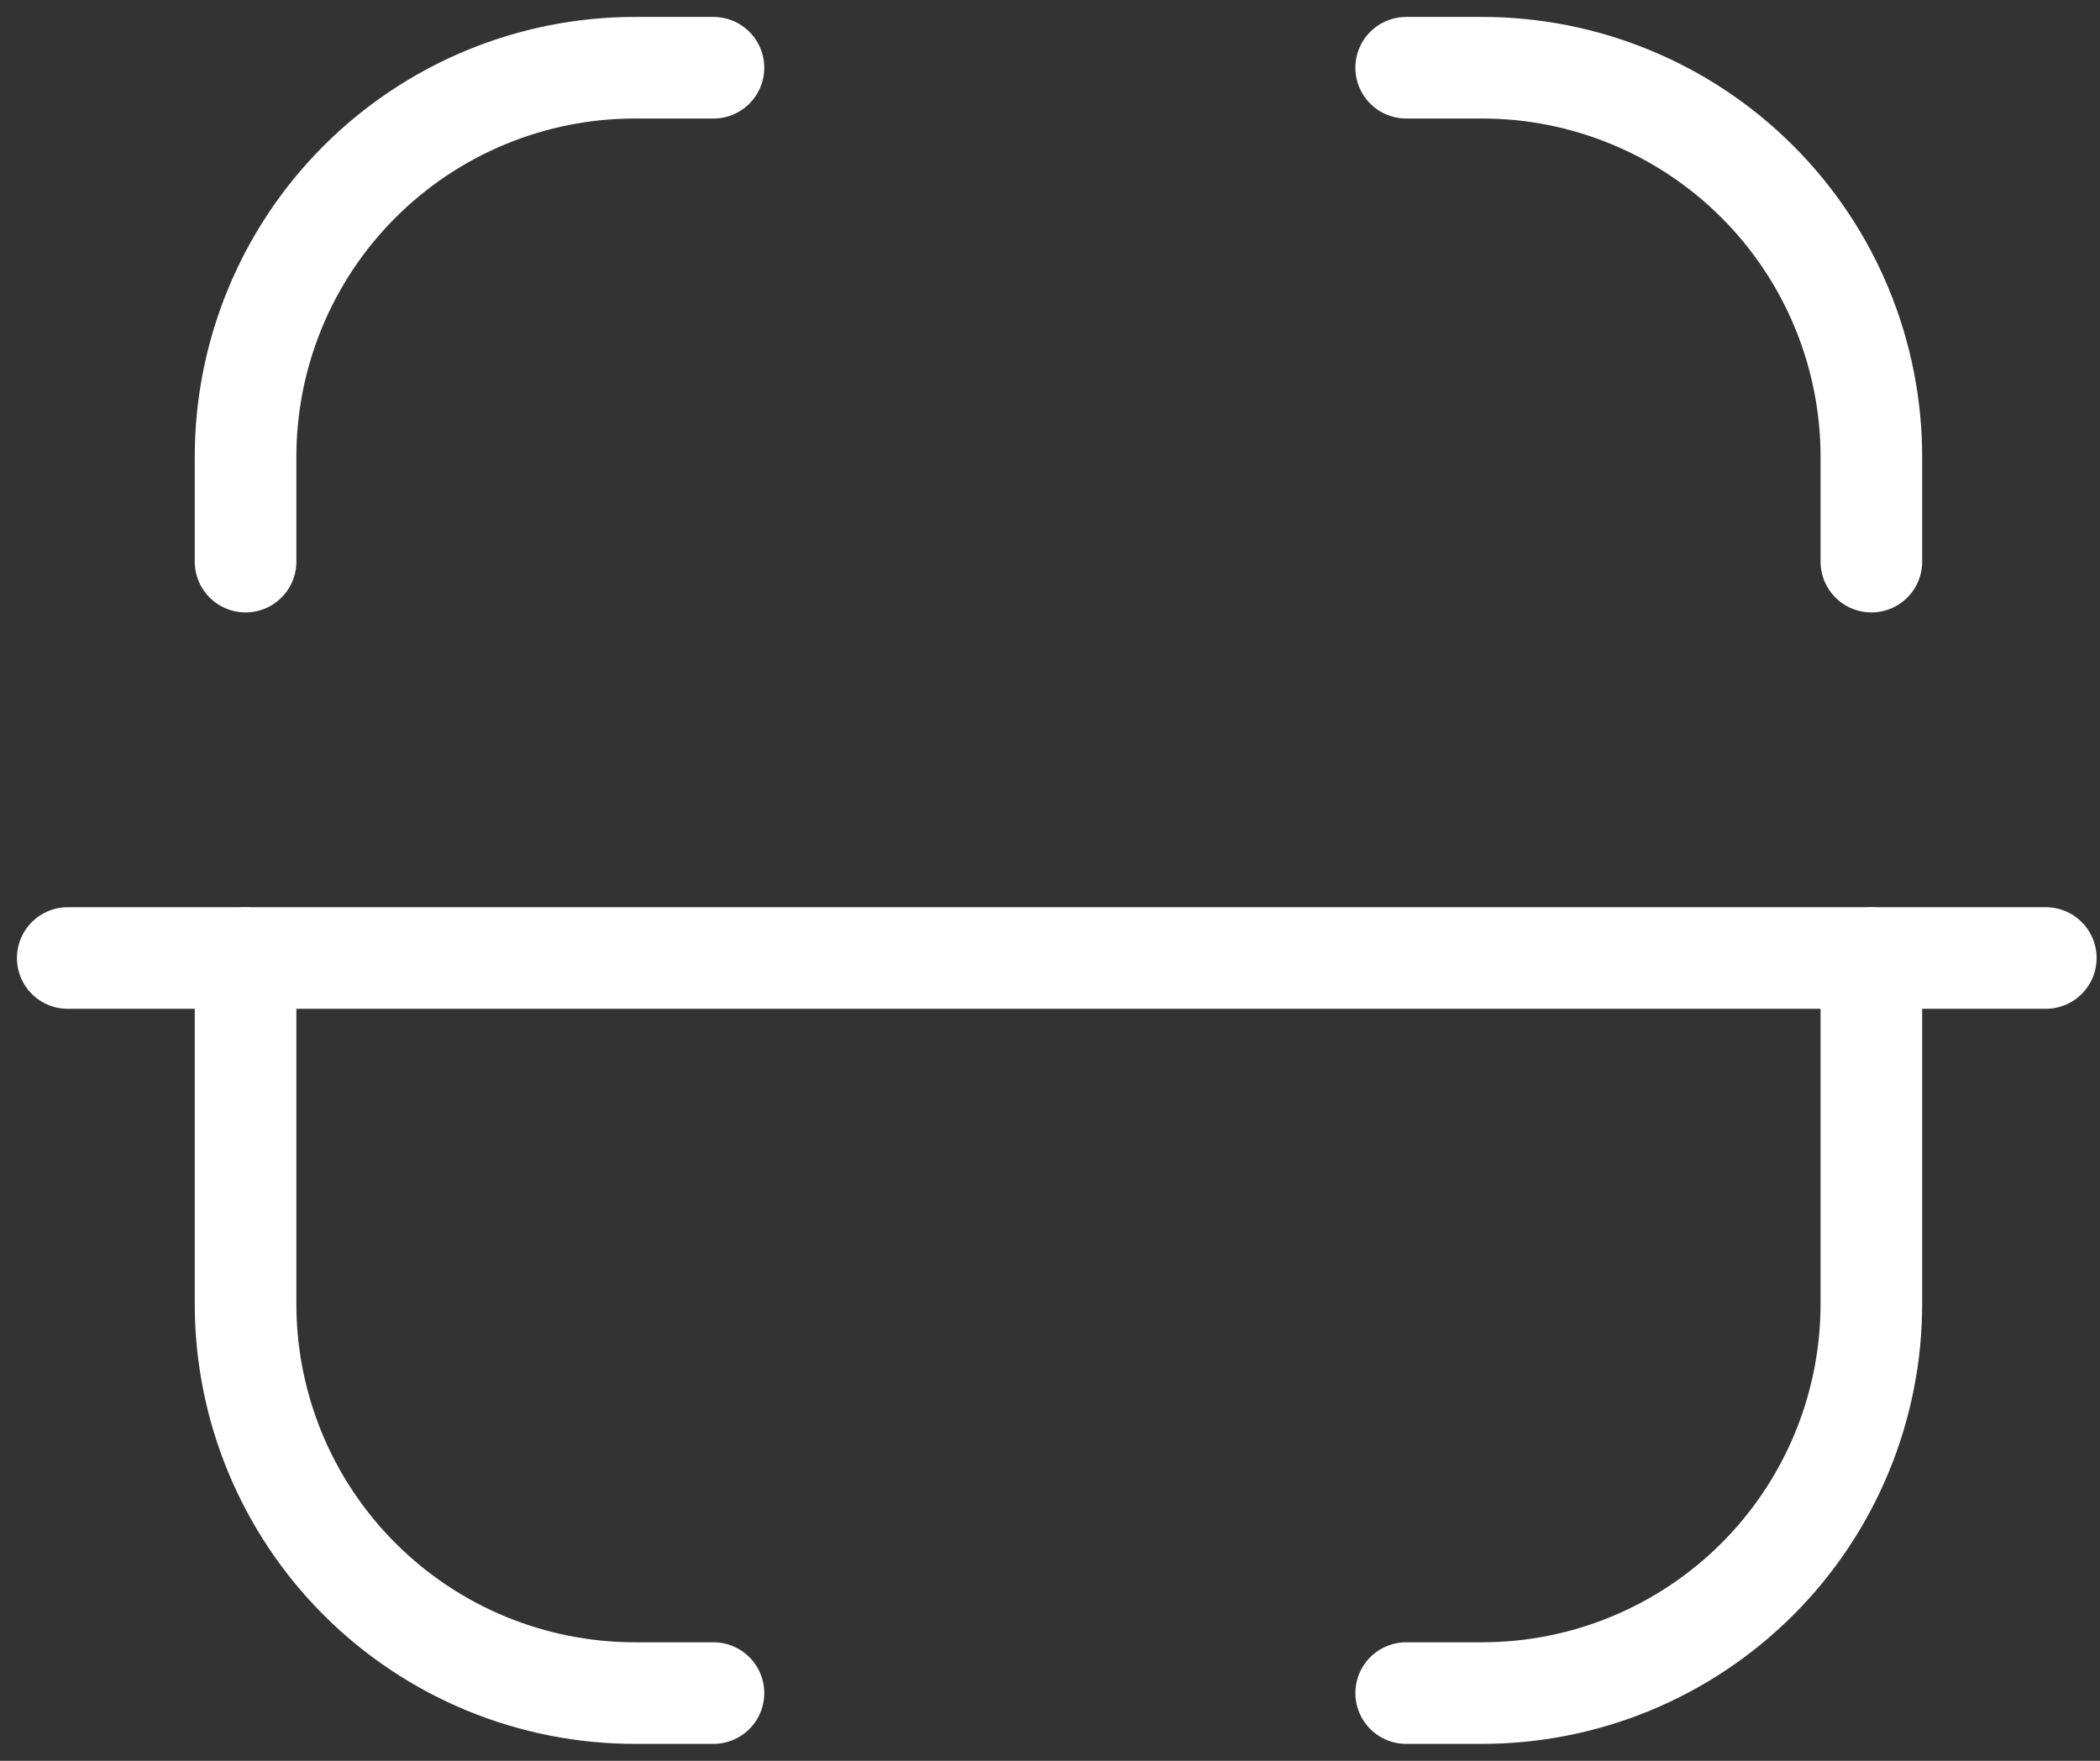 <svg width="31" height="26" viewBox="0 0 31 26" fill="none" xmlns="http://www.w3.org/2000/svg">
<rect x="0" y="0" width="31" height="26" fill="#333333" stroke="none"/>
<path d="M27.625 8.293V6.76C27.628 5.231 27.023 3.764 25.942 2.683C24.861 1.602 23.394 0.996 21.865 1H20.758M3.625 8.293V6.76C3.621 5.234 4.225 3.768 5.303 2.688C6.382 1.607 7.845 1 9.372 1H10.532M27.625 14.147V19.24C27.628 20.769 27.023 22.236 25.942 23.317C24.861 24.398 23.394 25.003 21.865 25H20.758M3.625 14.147V19.24C3.621 20.769 4.227 22.236 5.308 23.317C6.389 24.398 7.856 25.003 9.385 25H10.532" stroke="white" stroke-width="1.5" stroke-linecap="round" stroke-linejoin="round"/>
<path d="M30.2 14.146H1" stroke="white" stroke-width="1.5" stroke-linecap="round" stroke-linejoin="round"/>
</svg>
